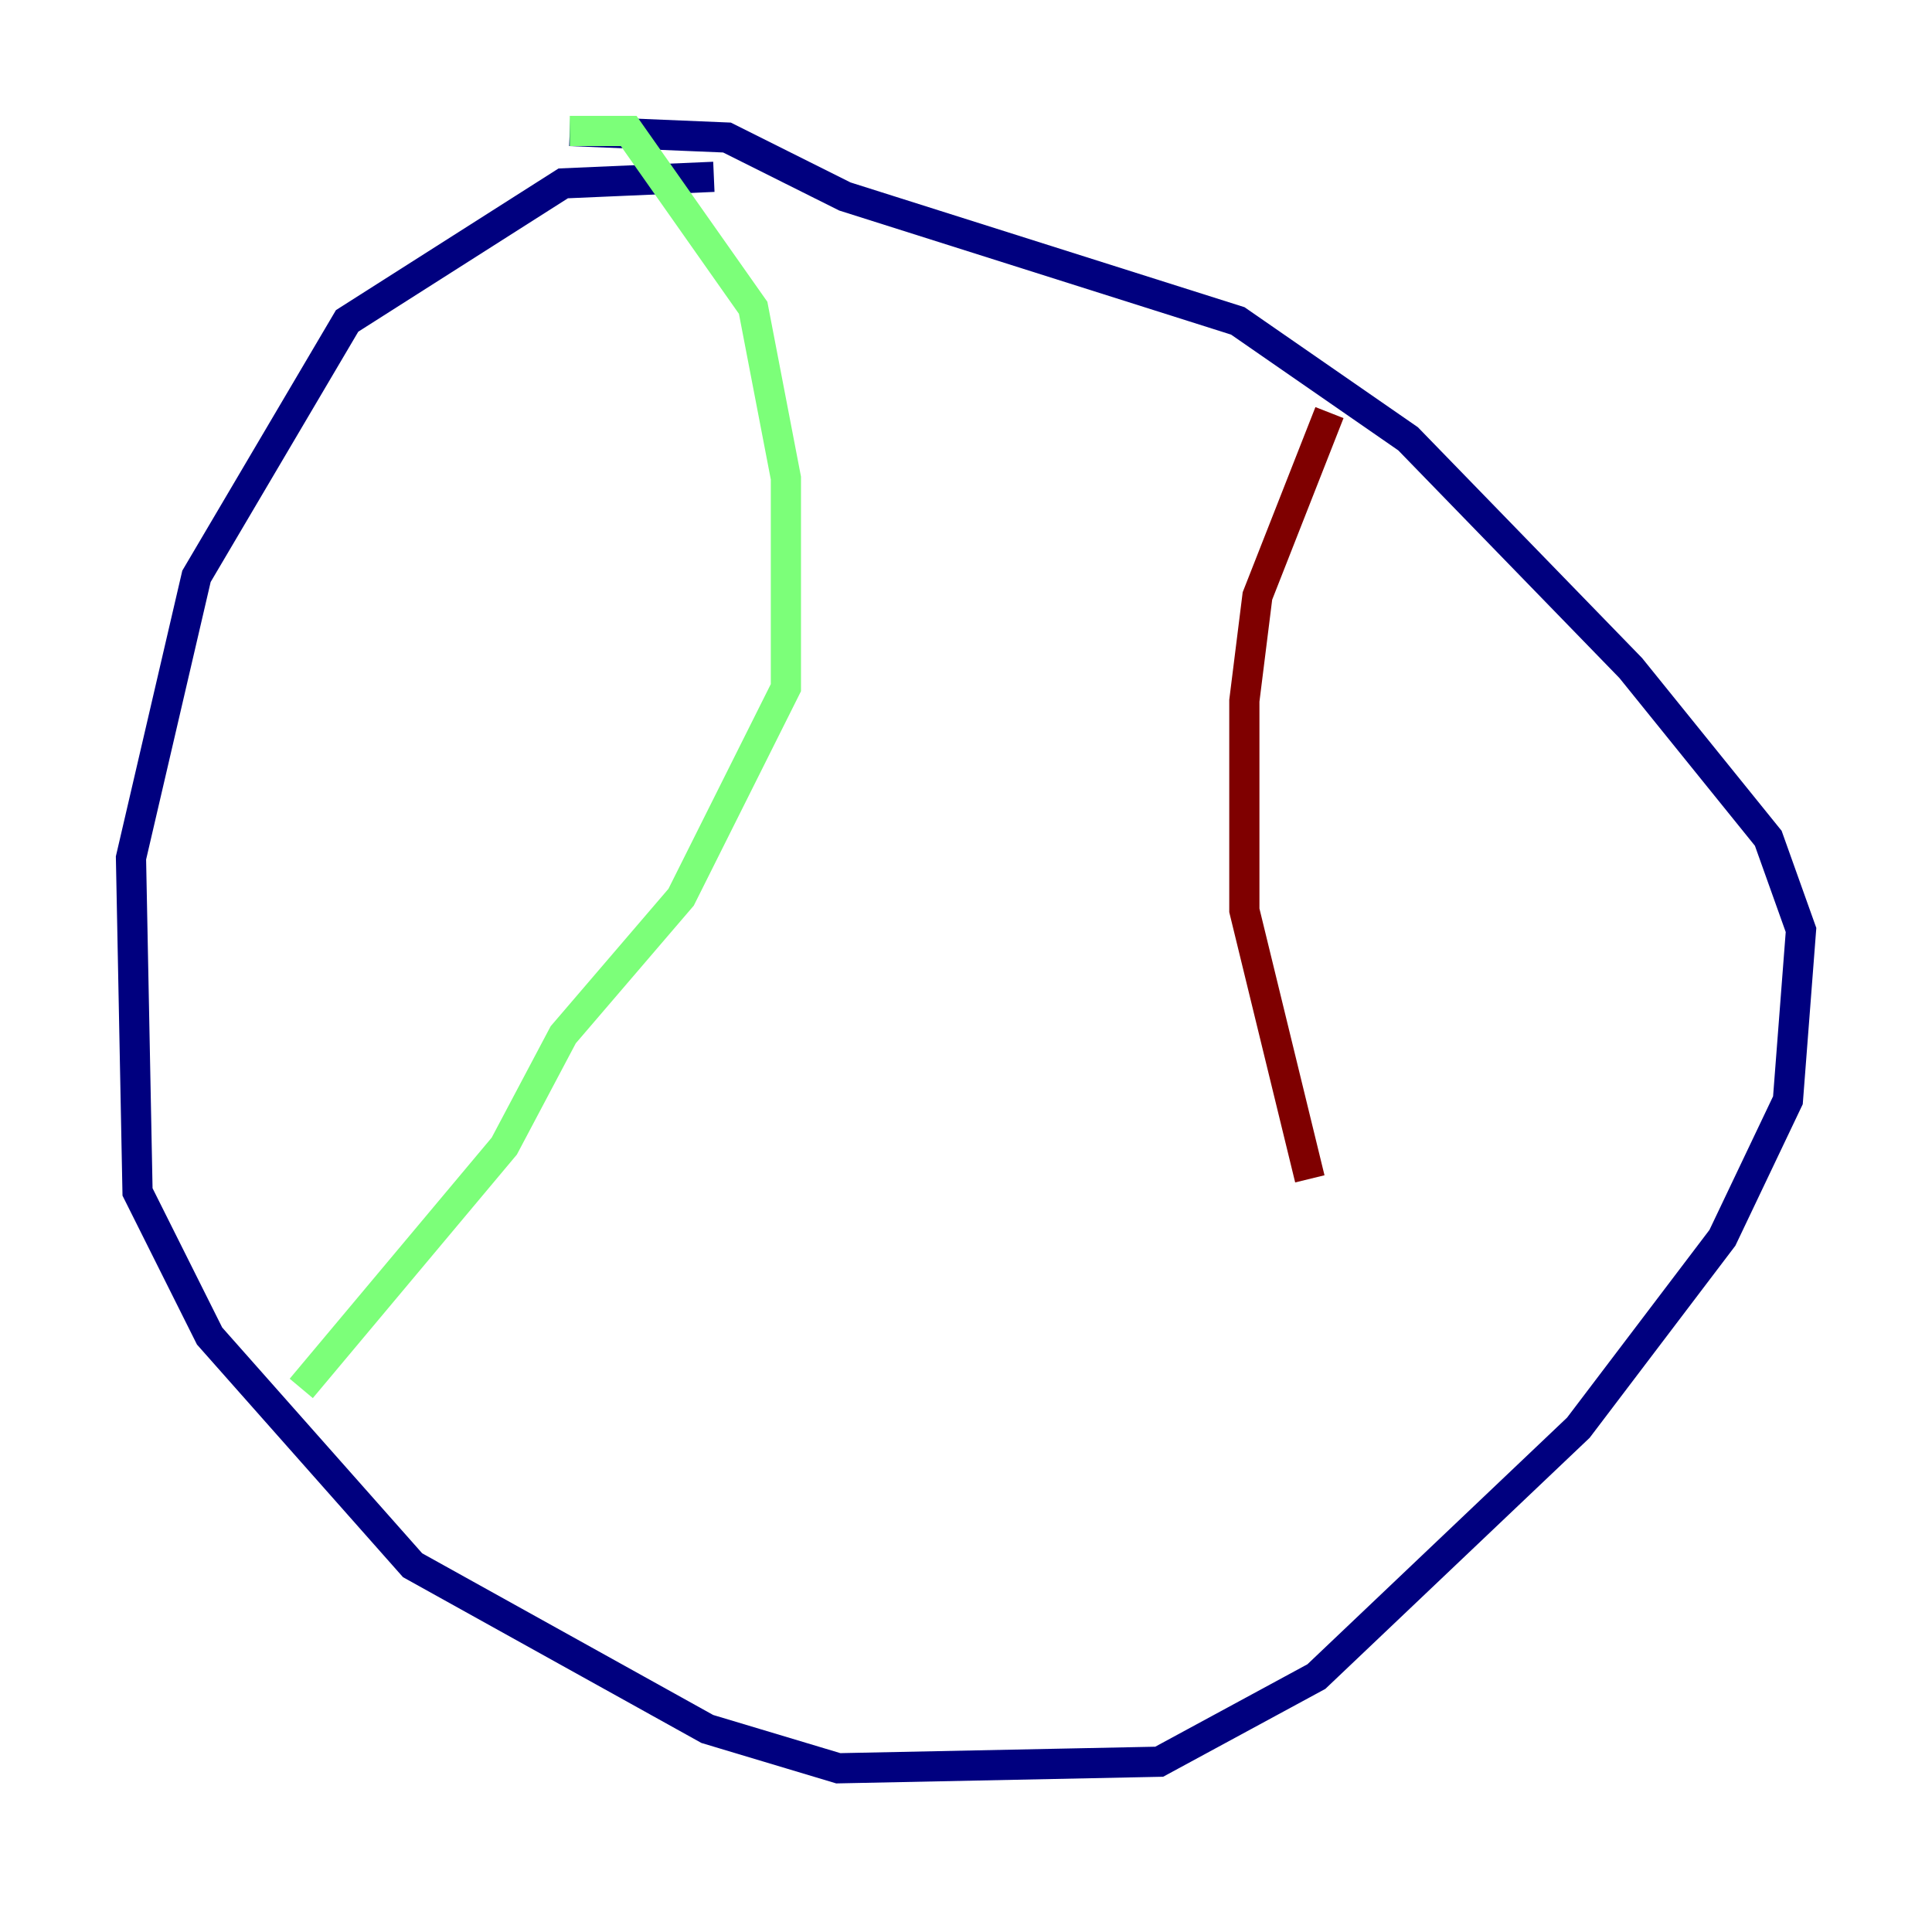 <?xml version="1.0" encoding="utf-8" ?>
<svg baseProfile="tiny" height="128" version="1.2" viewBox="0,0,128,128" width="128" xmlns="http://www.w3.org/2000/svg" xmlns:ev="http://www.w3.org/2001/xml-events" xmlns:xlink="http://www.w3.org/1999/xlink"><defs /><polyline fill="none" points="47.295,11.715 37.315,12.149 22.997,21.261 13.017,38.183 8.678,56.841 9.112,78.969 13.885,88.515 27.336,103.702 46.861,114.549 55.539,117.153 76.8,116.719 87.214,111.078 104.57,94.59 114.115,82.007 118.454,72.895 119.322,61.614 117.153,55.539 108.041,44.258 93.288,29.071 82.007,21.261 55.973,13.017 48.163,9.112 37.749,8.678" stroke="#00007f" stroke-width="2" /><polyline fill="none" points="37.749,8.678 41.654,8.678 49.898,20.393 52.068,31.675 52.068,45.559 45.125,59.444 37.315,68.556 33.41,75.932 19.959,91.986" stroke="#7cff79" stroke-width="2" /><polyline fill="none" points="88.081,27.336 83.308,39.485 82.441,46.427 82.441,60.312 86.78,78.102" stroke="#7f0000" stroke-width="2" /></svg>